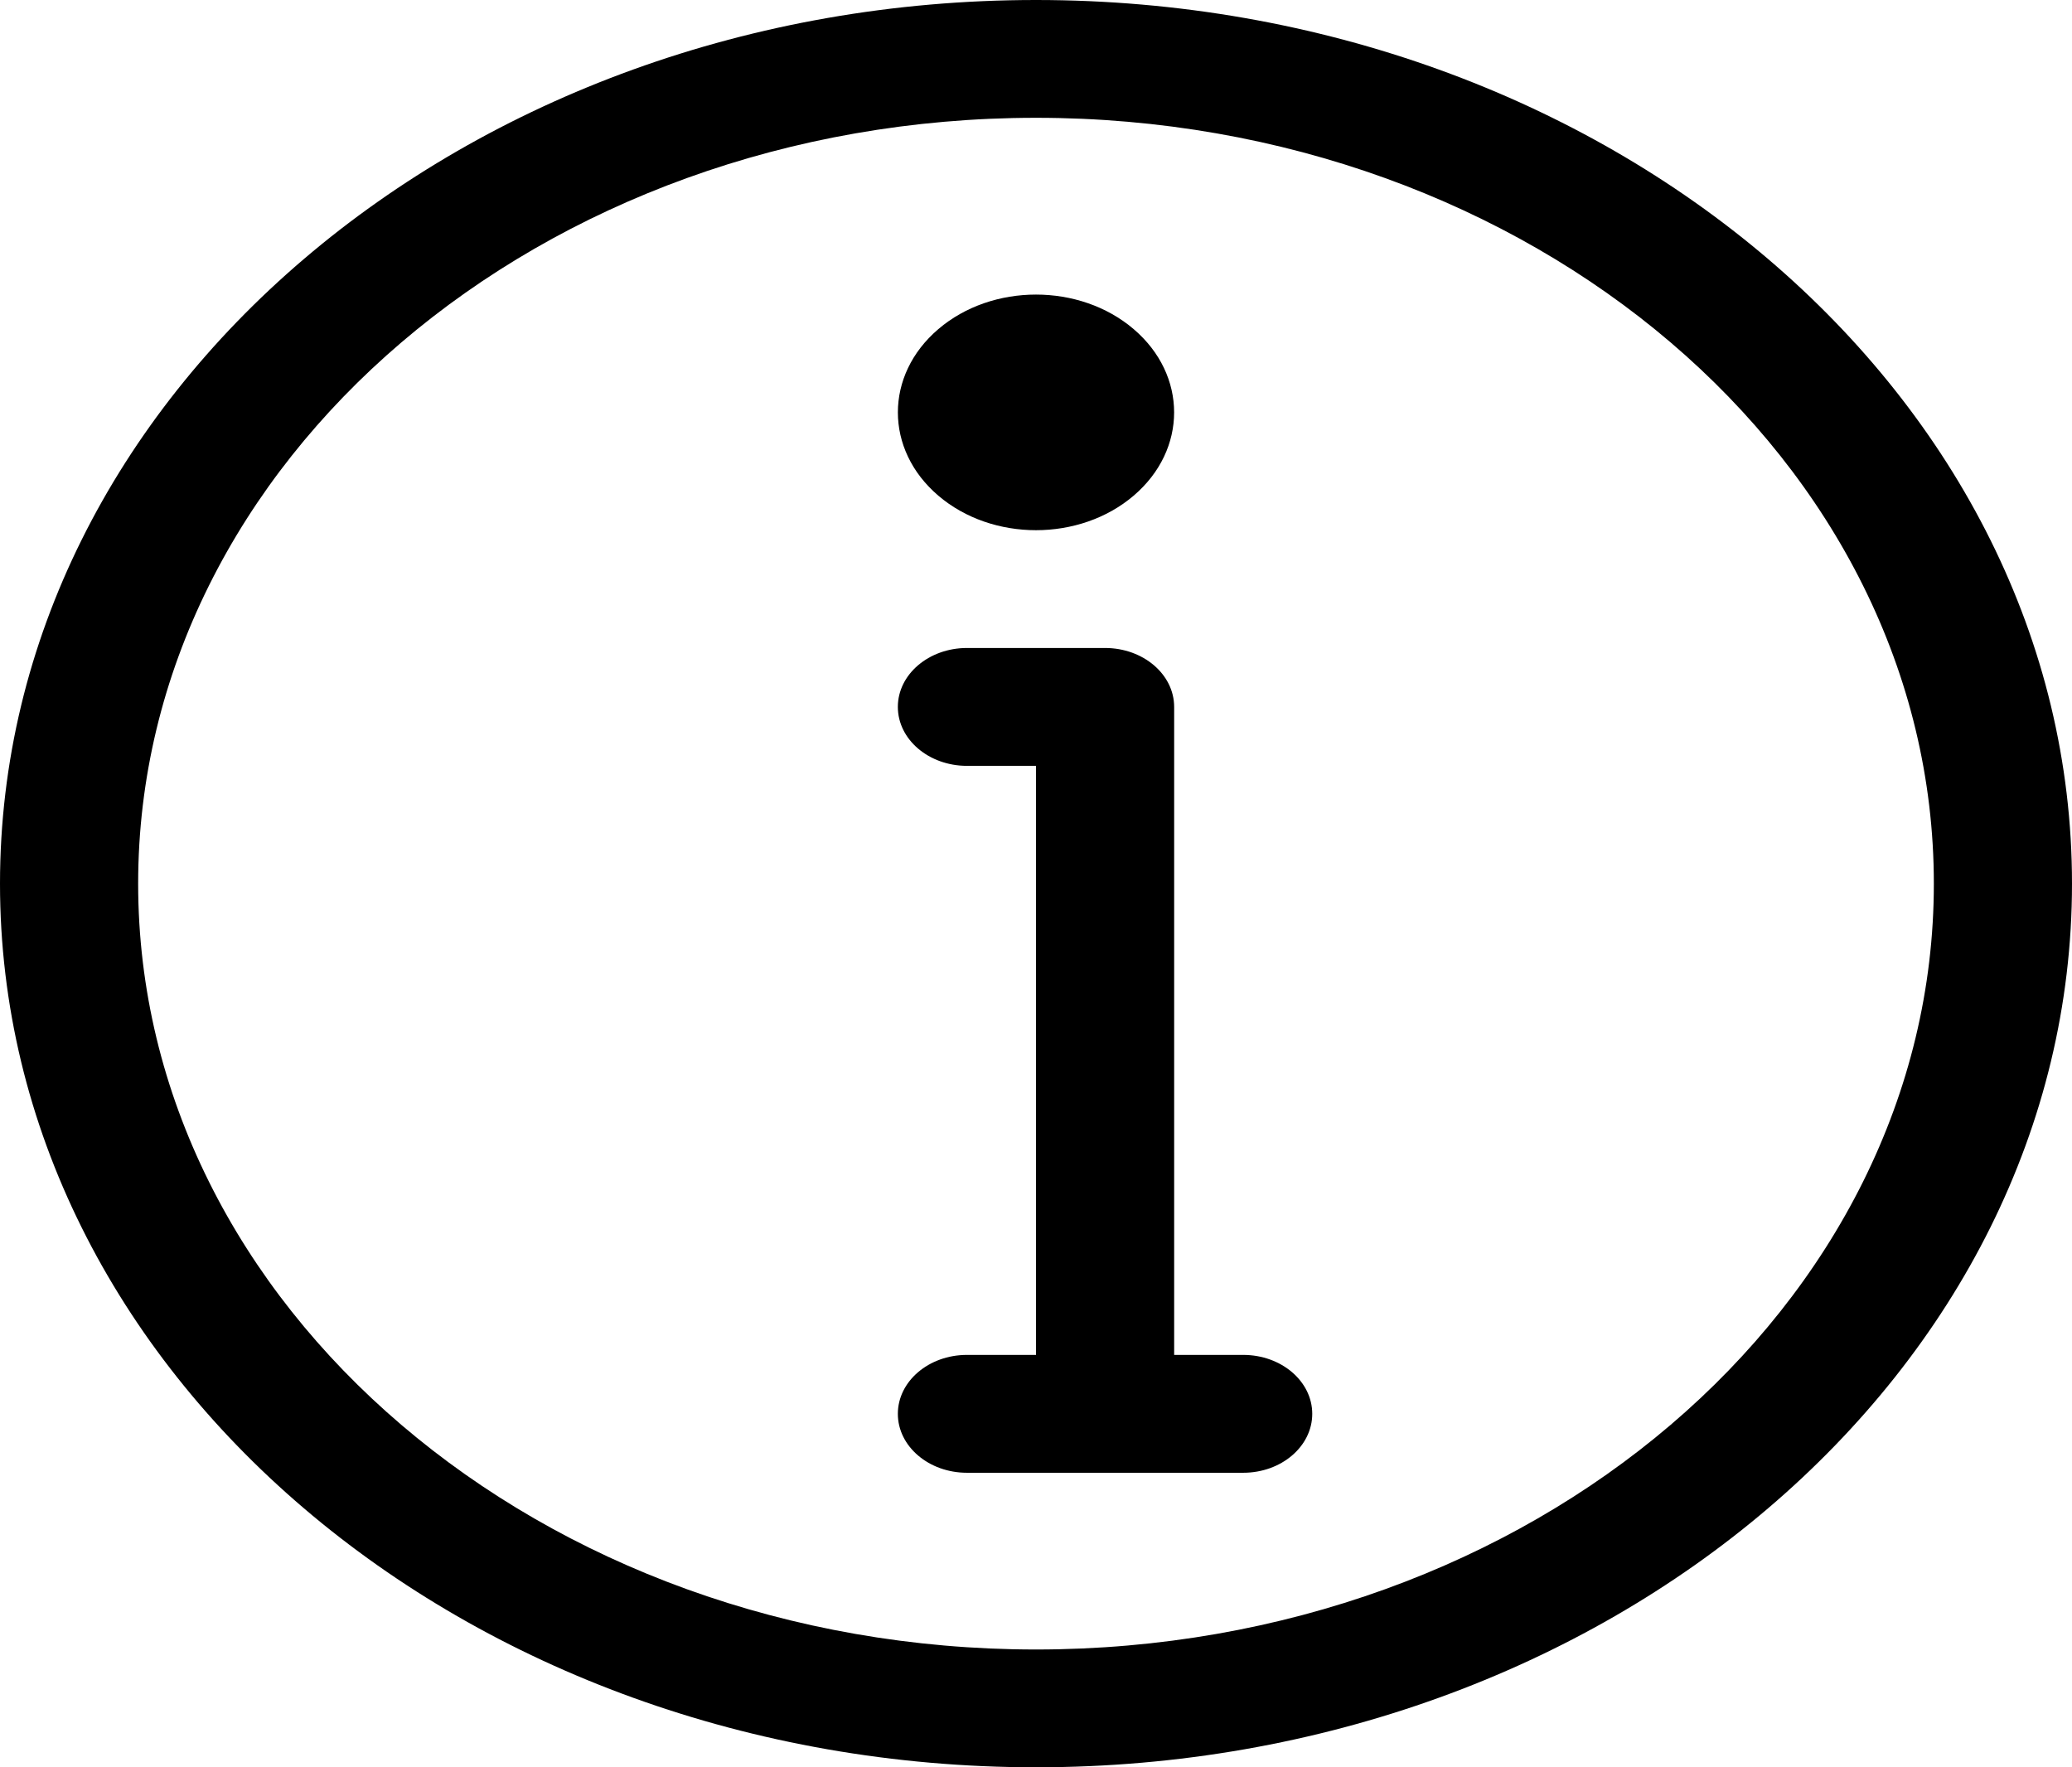 <svg width="34" height="29" viewBox="0 0 34 29" fill="none" xmlns="http://www.w3.org/2000/svg">
<path d="M15.398 8.134C14.512 7.379 14.512 6.155 15.398 5.4C16.283 4.645 17.717 4.645 18.602 5.4C19.488 6.155 19.488 7.379 18.602 8.134C17.717 8.889 16.283 8.889 15.398 8.134ZM34 14.5C34 22.495 26.374 29 17 29C7.626 29 0 22.495 0 14.5C0 6.505 7.626 0 17 0C26.374 0 34 6.505 34 14.5ZM31.733 14.5C31.733 7.571 25.124 1.933 17 1.933C8.876 1.933 2.267 7.571 2.267 14.5C2.267 21.429 8.876 27.067 17 27.067C25.124 27.067 31.733 21.429 31.733 14.5ZM20.4 22.233H19.267V11.6C19.267 11.066 18.759 10.633 18.133 10.633H15.867C15.241 10.633 14.733 11.066 14.733 11.6C14.733 12.134 15.241 12.567 15.867 12.567H17V22.233H15.867C15.241 22.233 14.733 22.666 14.733 23.2C14.733 23.734 15.241 24.167 15.867 24.167H20.4C21.026 24.167 21.533 23.734 21.533 23.2C21.533 22.666 21.026 22.233 20.4 22.233Z" fill="black"/>
</svg>
